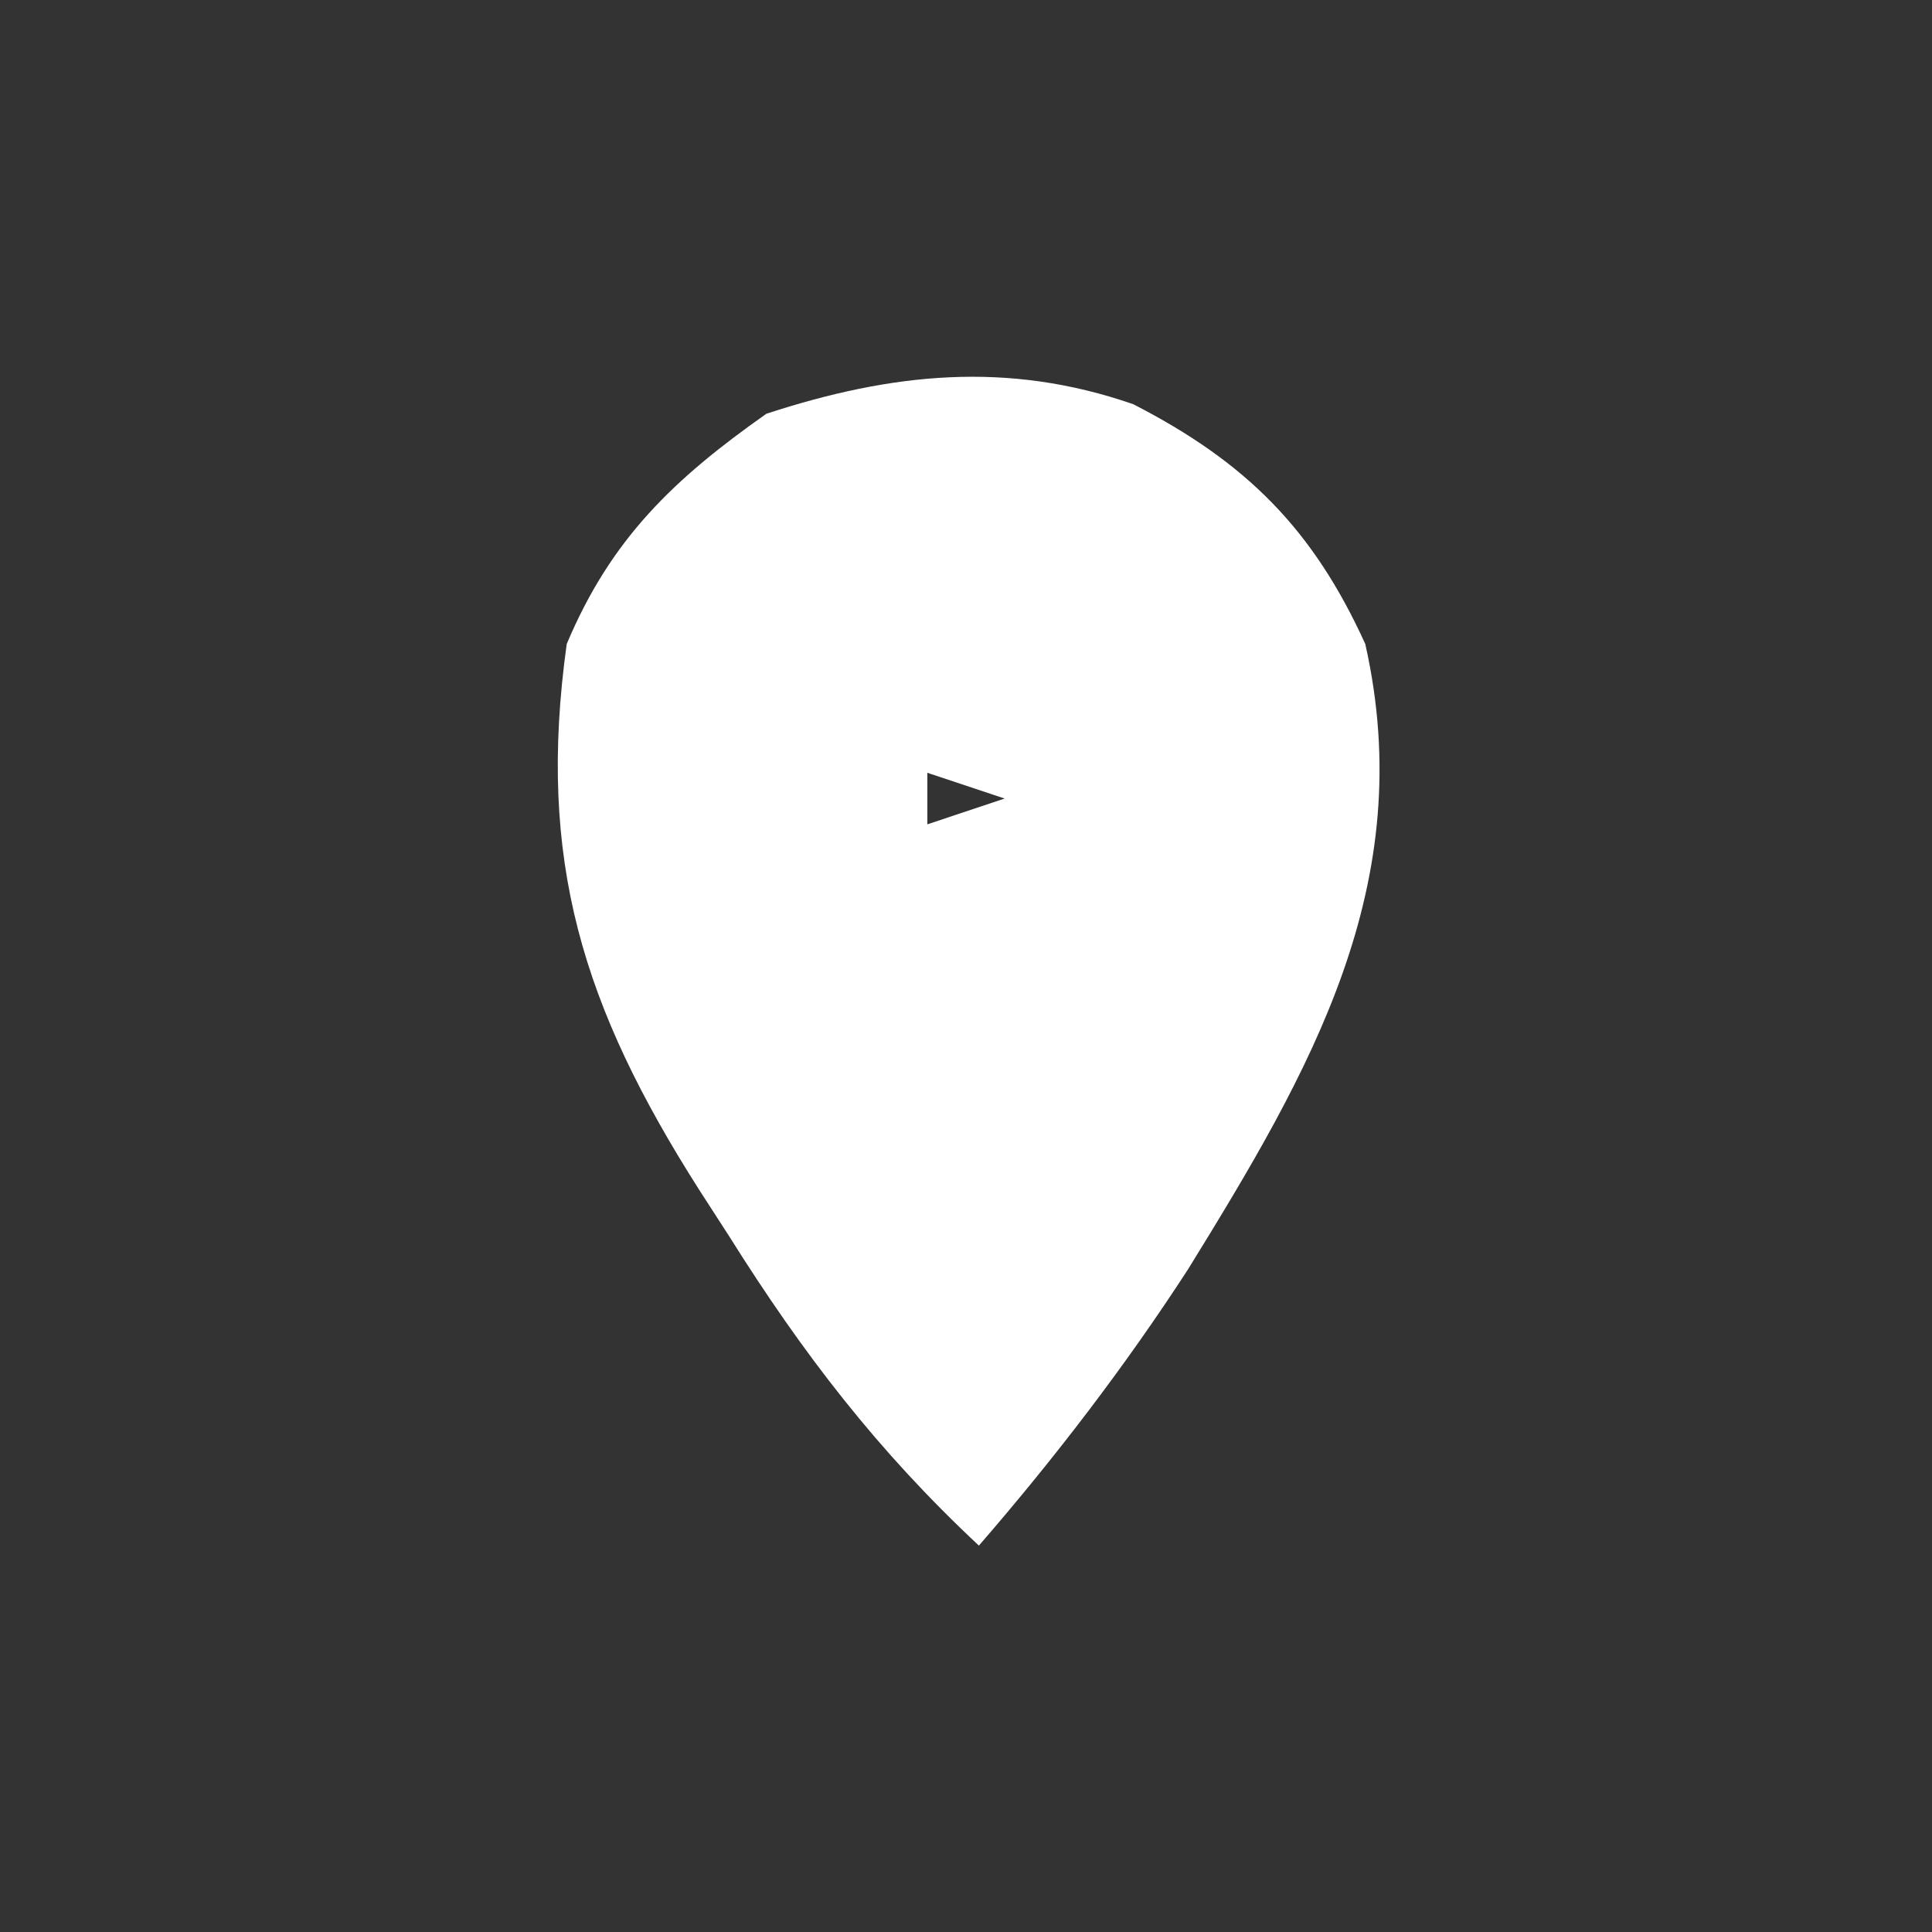 <?xml version="1.0" encoding="UTF-8"?>
<svg version="1.1" xmlns="http://www.w3.org/2000/svg" width="75" height="75">
<rect width="100%" height="100%" fill="#333333" stroke="none"/>
<path d="M0 0 C4.391 2.252 6.984 4.857 9.008 9.309 C11.111 18.641 6.874 25.894 2.125 33.587 C-0.329 37.368 -3.041 40.906 -5.992 44.309 C-9.92 40.638 -12.829 36.853 -15.68 32.309 C-16.07 31.705 -16.46 31.102 -16.861 30.48 C-21.368 23.394 -23.159 17.708 -21.992 9.309 C-20.272 5.218 -17.833 2.901 -14.242 0.371 C-9.4 -1.212 -4.889 -1.697 0 0 Z M-7.992 14.309 C-7.992 14.969 -7.992 15.629 -7.992 16.309 C-7.002 15.979 -6.012 15.649 -4.992 15.309 C-5.982 14.979 -6.972 14.649 -7.992 14.309 Z " fill="#FFFFFF" transform="translate(43.992,15.691)"/>
</svg>
